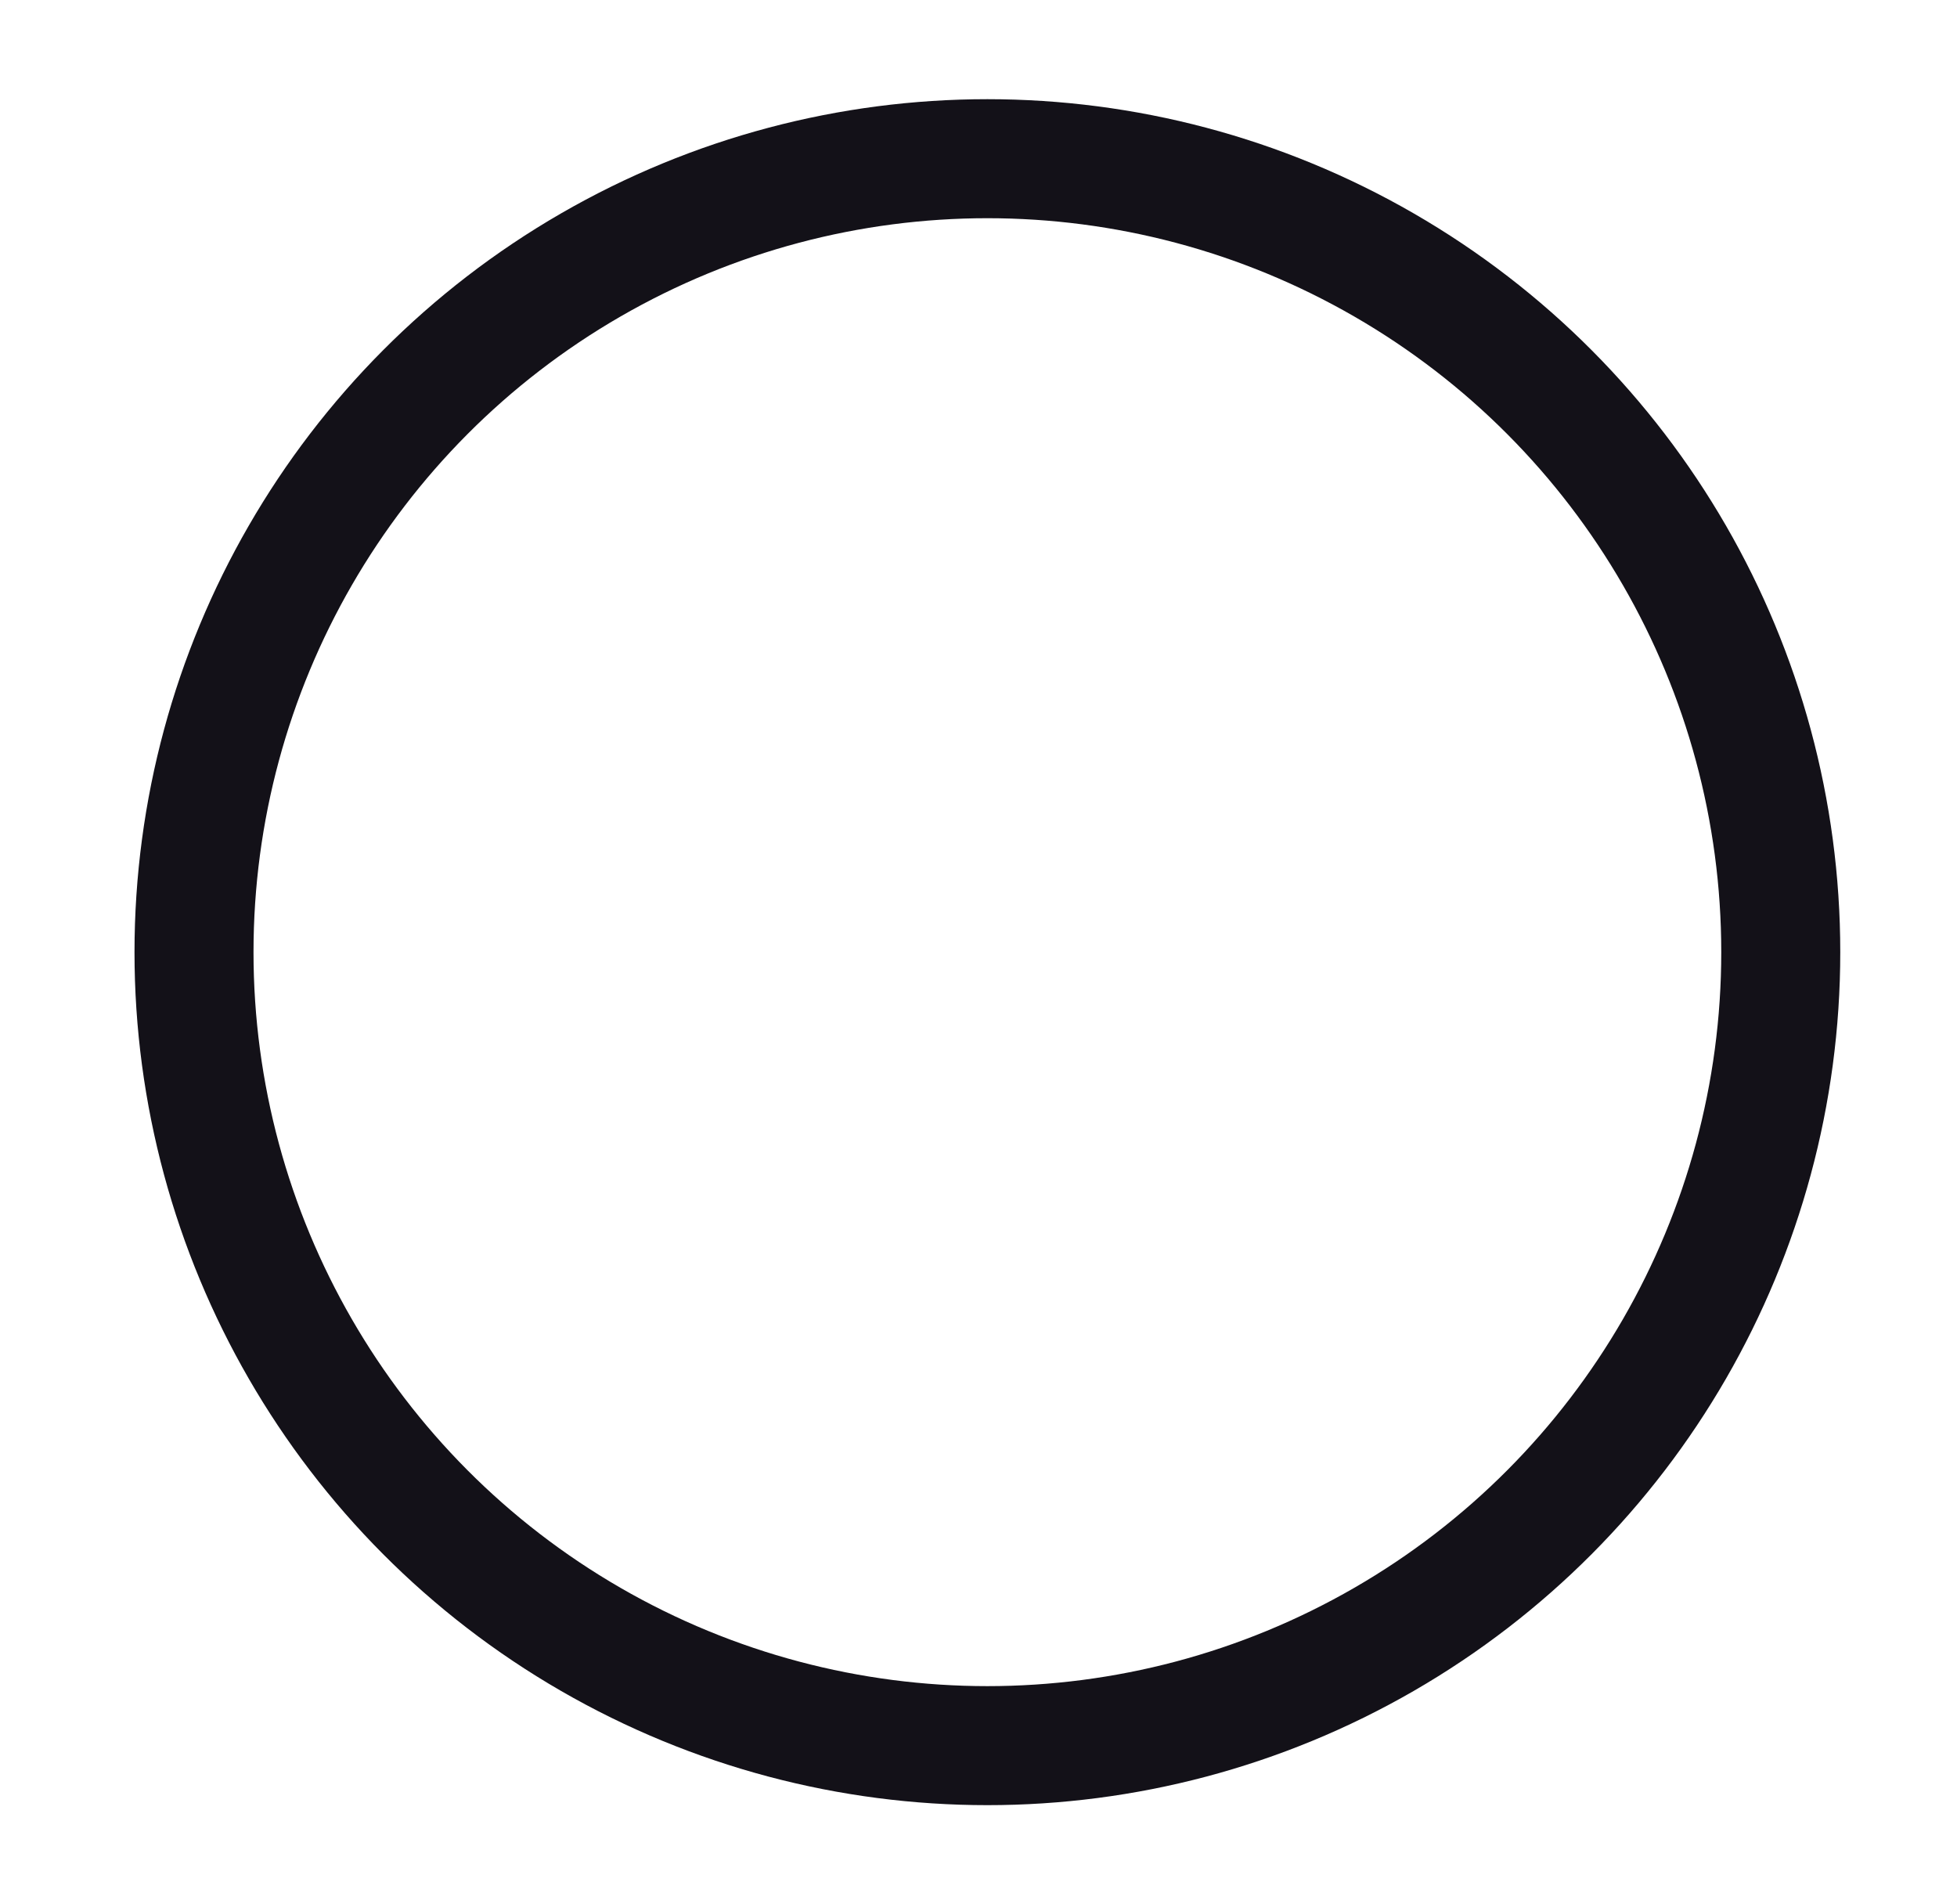 <?xml version="1.0" encoding="iso-8859-1"?>
<!-- Uploaded to: SVG Repo, www.svgrepo.com, Generator: SVG Repo Mixer Tools -->
<!DOCTYPE svg PUBLIC "-//W3C//DTD SVG 1.1//EN" "http://www.w3.org/Graphics/SVG/1.1/DTD/svg11.dtd">
<svg fill="none" height="36" width="37" version="1.1" id="Capa_1" xmlns="http://www.w3.org/2000/svg" xmlns:xlink="http://www.w3.org/1999/xlink" 
	 viewBox="0 0 37 36" xml:space="preserve">
	 <circle cx="18.668" cy="18" r="15" stroke="#131118" stroke-width="2.25"/>
<path d="M183.815,265.726c-32.444,0-60.868-21.837-76.306-54.325h102.101v-45.023H95.643c-0.284-3.642-0.437-7.29-0.437-11.016
	c0-3.691,0.152-7.384,0.437-10.977h113.969V99.353H107.51c15.438-32.485,43.861-54.315,76.306-54.315
	c31.01,0,60.21,20.759,76.2,54.152l40.626-19.418C277.091,30.554,232.329,0,183.815,0c-36.47,0-70.51,16.665-95.851,46.966
	C75.219,62.209,65.481,79.995,59.079,99.353H10.108v45.031h40.39c-0.217,3.617-0.329,7.311-0.329,10.977
	c0,3.704,0.112,7.351,0.329,11.016h-40.39V211.4h48.971c6.402,19.356,16.14,37.122,28.886,52.351
	c25.341,30.303,59.381,46.999,95.851,46.999c48.515,0,93.275-30.55,116.826-79.767l-40.626-19.454
	C244.025,244.965,214.825,265.726,183.815,265.726z"/>
</svg>